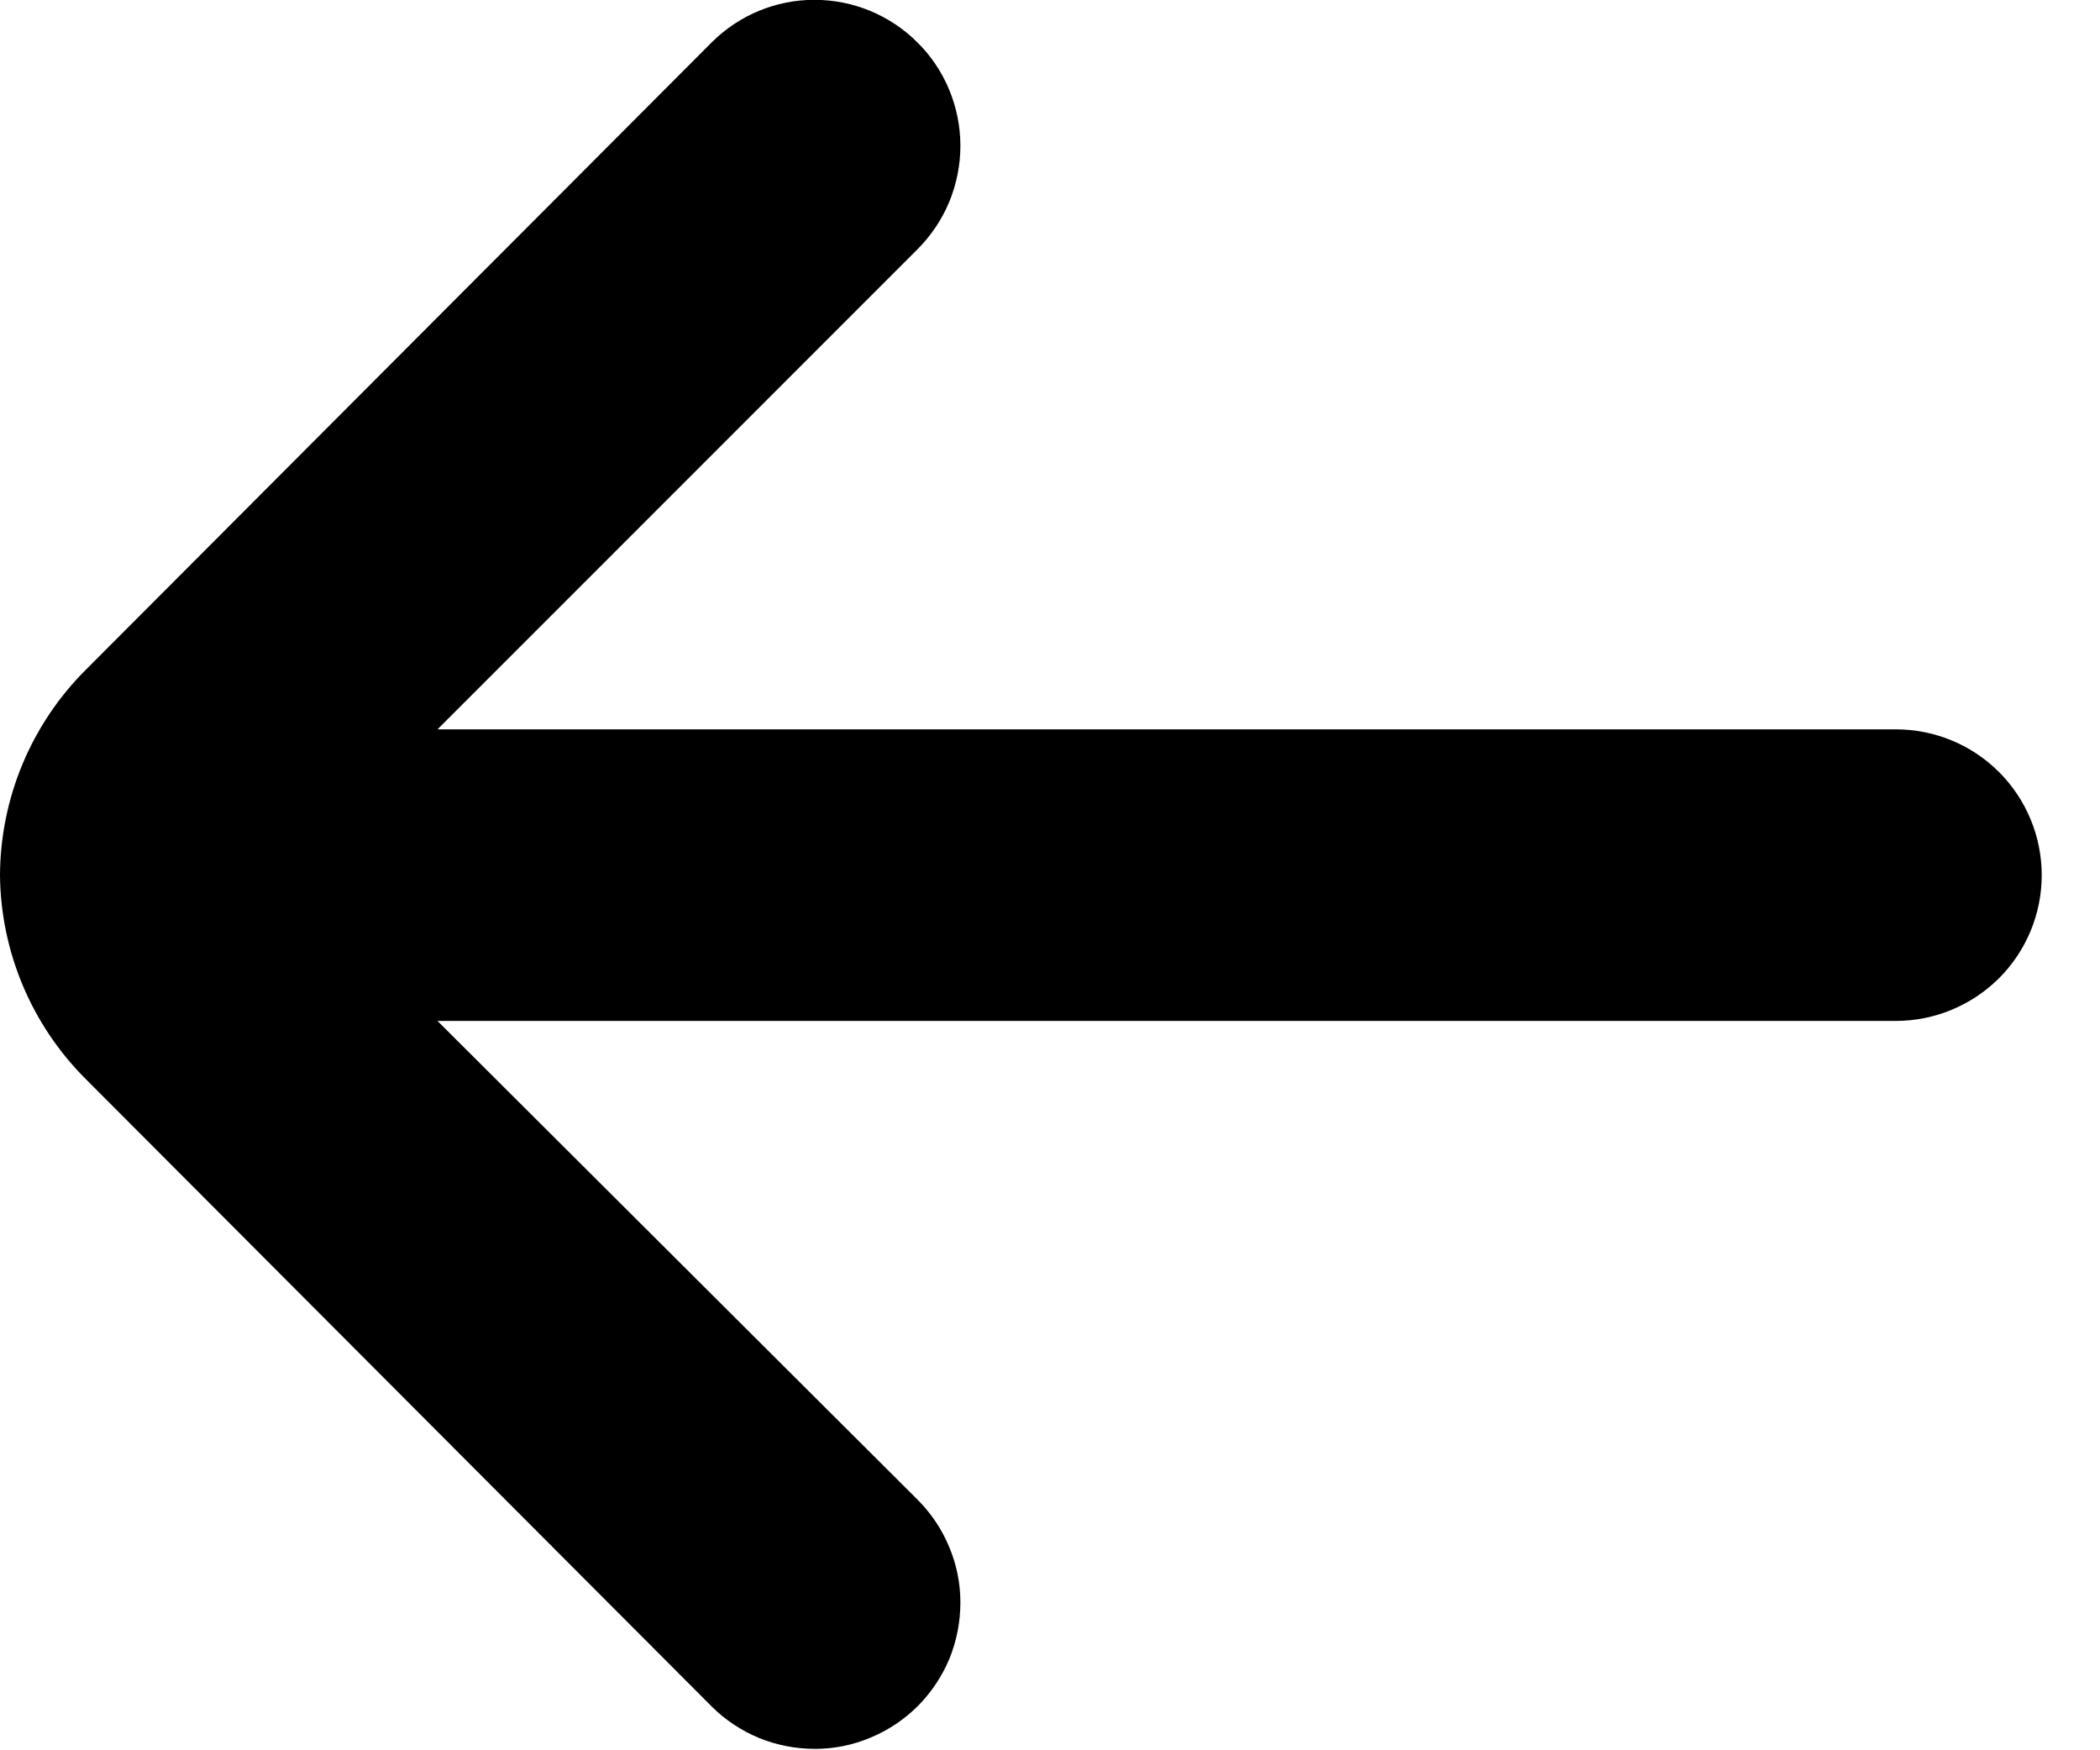 <svg width="12" height="10" viewBox="0 0 12 10" xmlns="http://www.w3.org/2000/svg">
<path d="M10.833 4.167H2.5L5.242 1.425C5.32 1.347 5.382 1.255 5.424 1.154C5.466 1.052 5.488 0.943 5.488 0.833C5.488 0.723 5.466 0.614 5.424 0.513C5.382 0.411 5.32 0.319 5.242 0.242C5.086 0.086 4.874 -0.001 4.654 -0.001C4.434 -0.001 4.223 0.086 4.067 0.242L0.492 3.825C0.179 4.136 0.002 4.559 0 5C0.004 5.438 0.181 5.858 0.492 6.167L4.067 9.75C4.144 9.827 4.237 9.888 4.338 9.93C4.439 9.971 4.548 9.992 4.657 9.992C4.767 9.992 4.875 9.97 4.976 9.927C5.077 9.885 5.169 9.823 5.246 9.746C5.323 9.668 5.384 9.576 5.426 9.475C5.467 9.373 5.488 9.265 5.488 9.155C5.488 9.046 5.466 8.937 5.423 8.836C5.381 8.735 5.319 8.644 5.242 8.567L2.5 5.833H10.833C11.054 5.833 11.266 5.745 11.423 5.589C11.579 5.433 11.667 5.221 11.667 5C11.667 4.779 11.579 4.567 11.423 4.411C11.266 4.254 11.054 4.167 10.833 4.167Z" />
</svg>